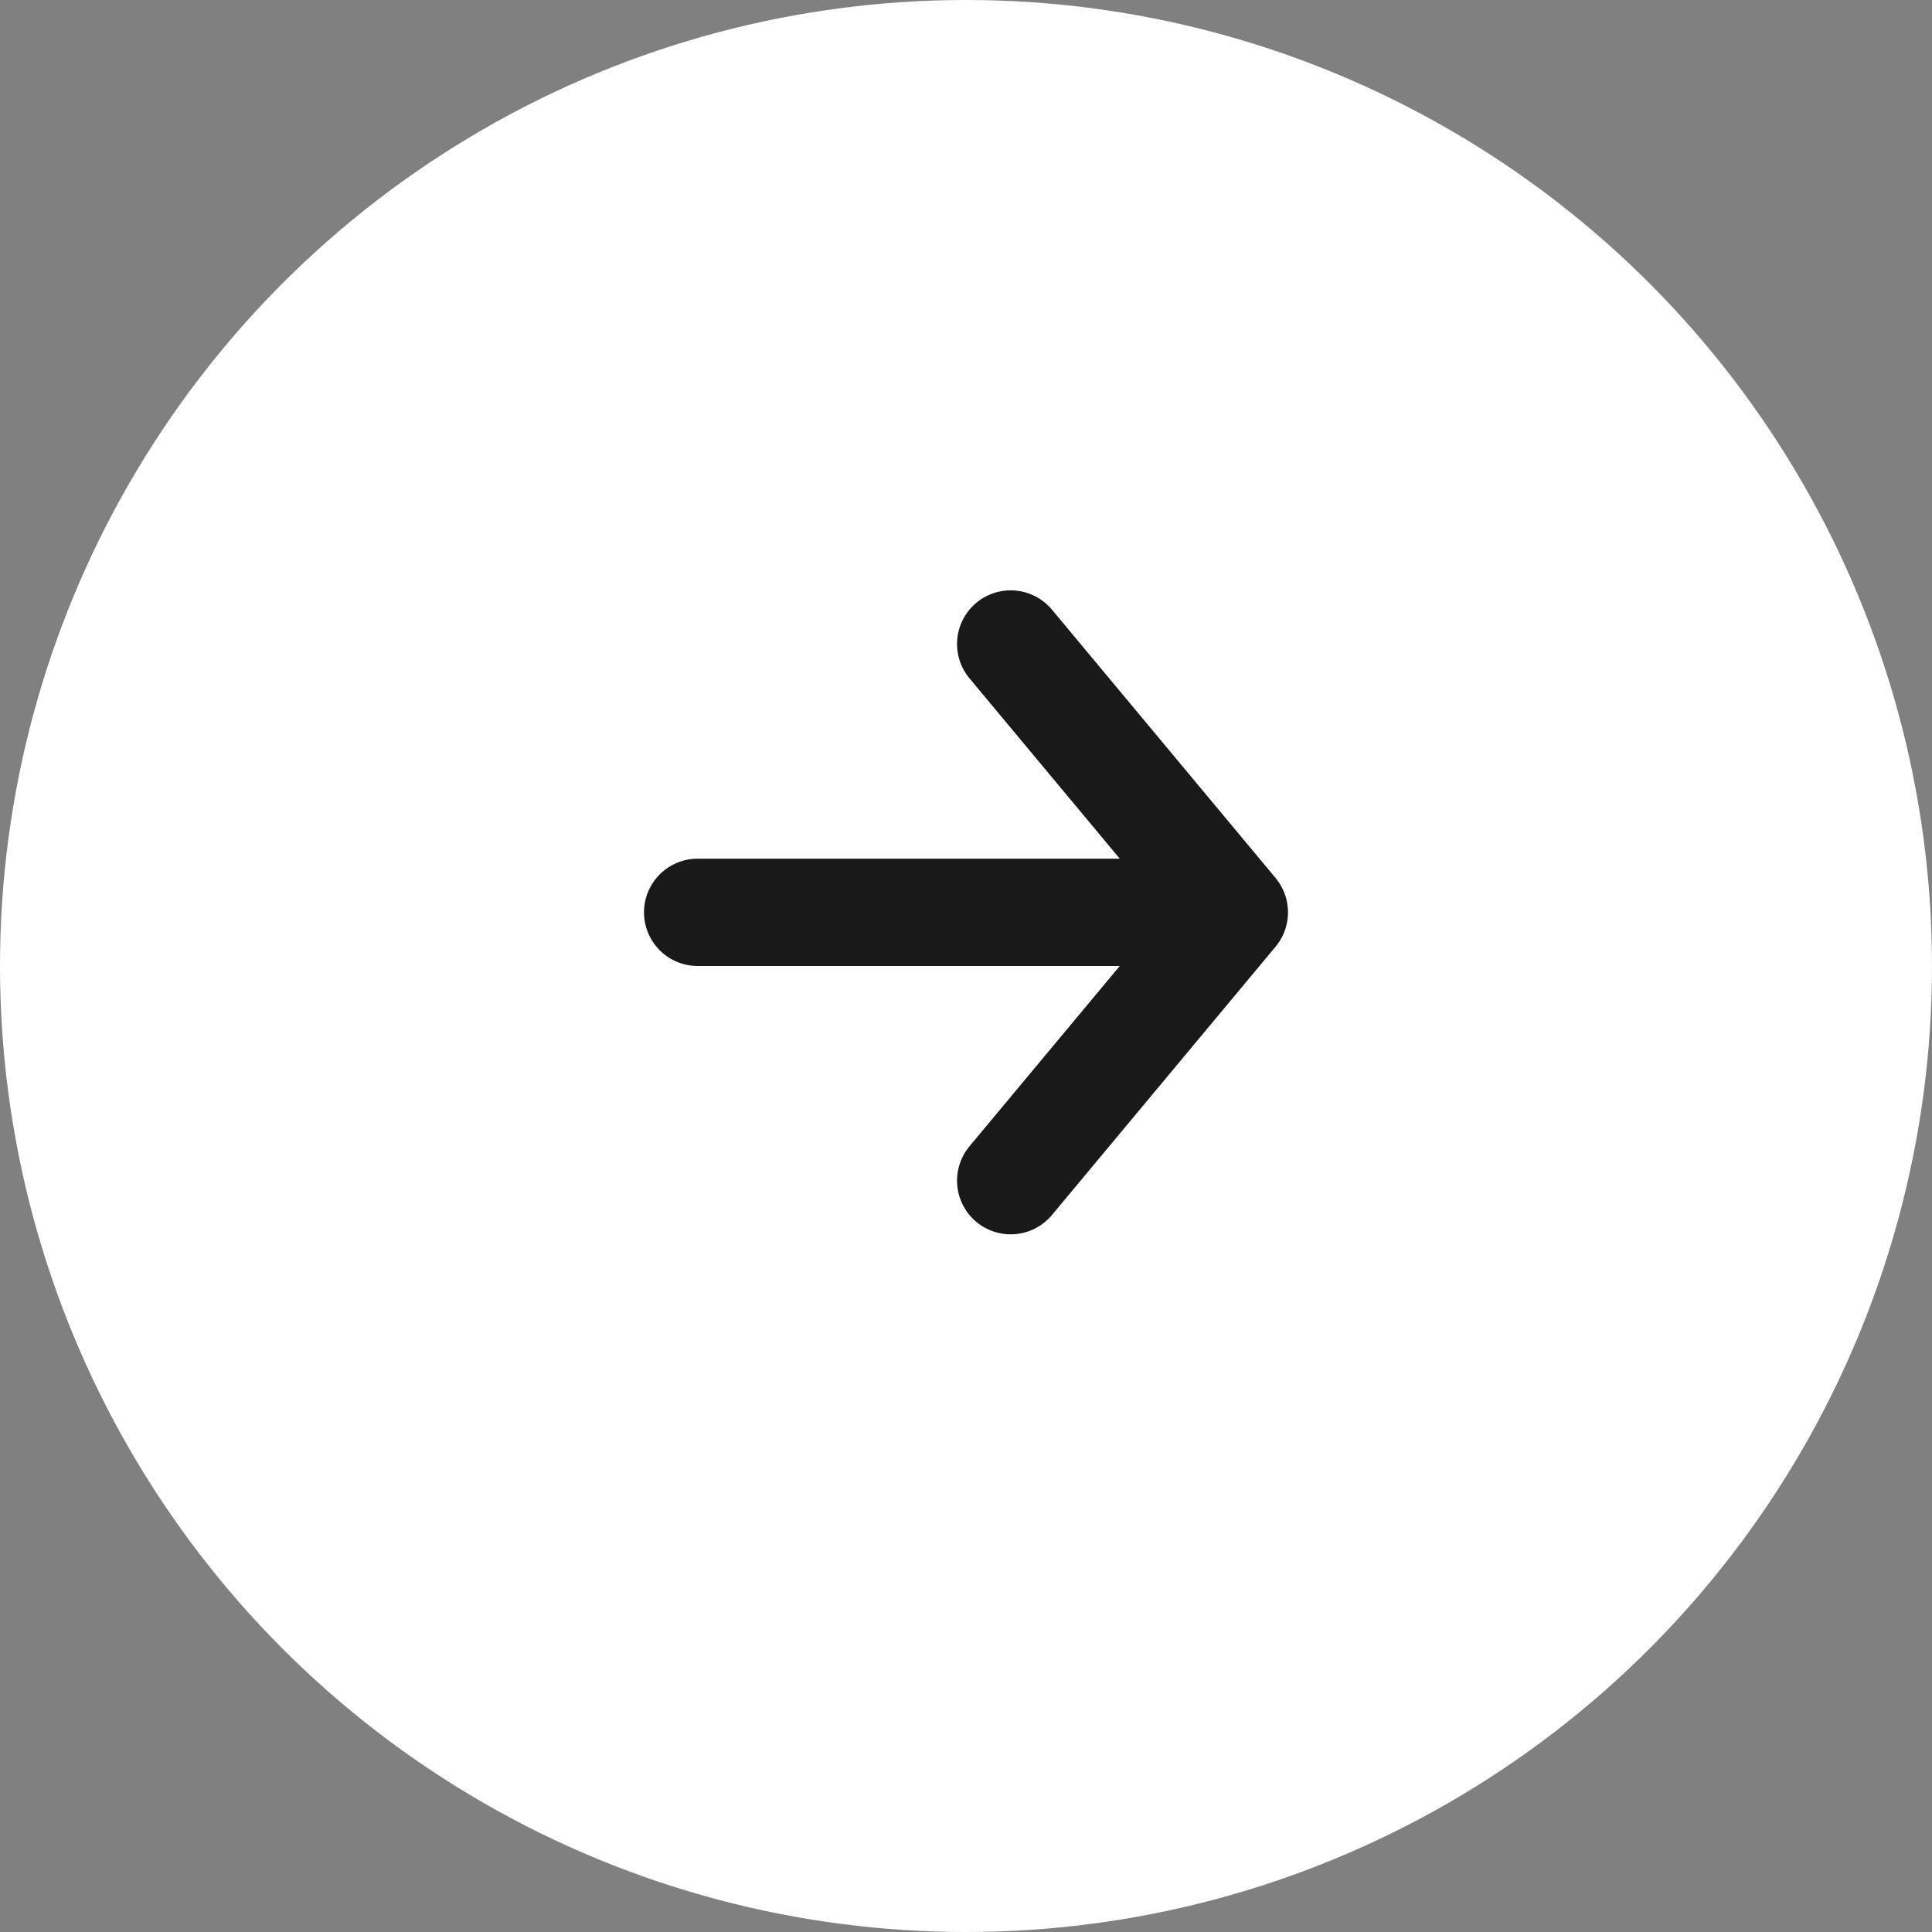 <svg width="36" height="36" viewBox="0 0 36 36" fill="none" xmlns="http://www.w3.org/2000/svg">
<rect x="0" y="0" width="36" height="36" fill="#808080" stroke="none"/>
<circle cx="18" cy="18" r="18" fill="white"/>
<path d="M13 17H23M23 17L18.833 12M23 17L18.833 22" stroke="#191919" stroke-width="2" stroke-linecap="round" stroke-linejoin="round"/>
</svg>
